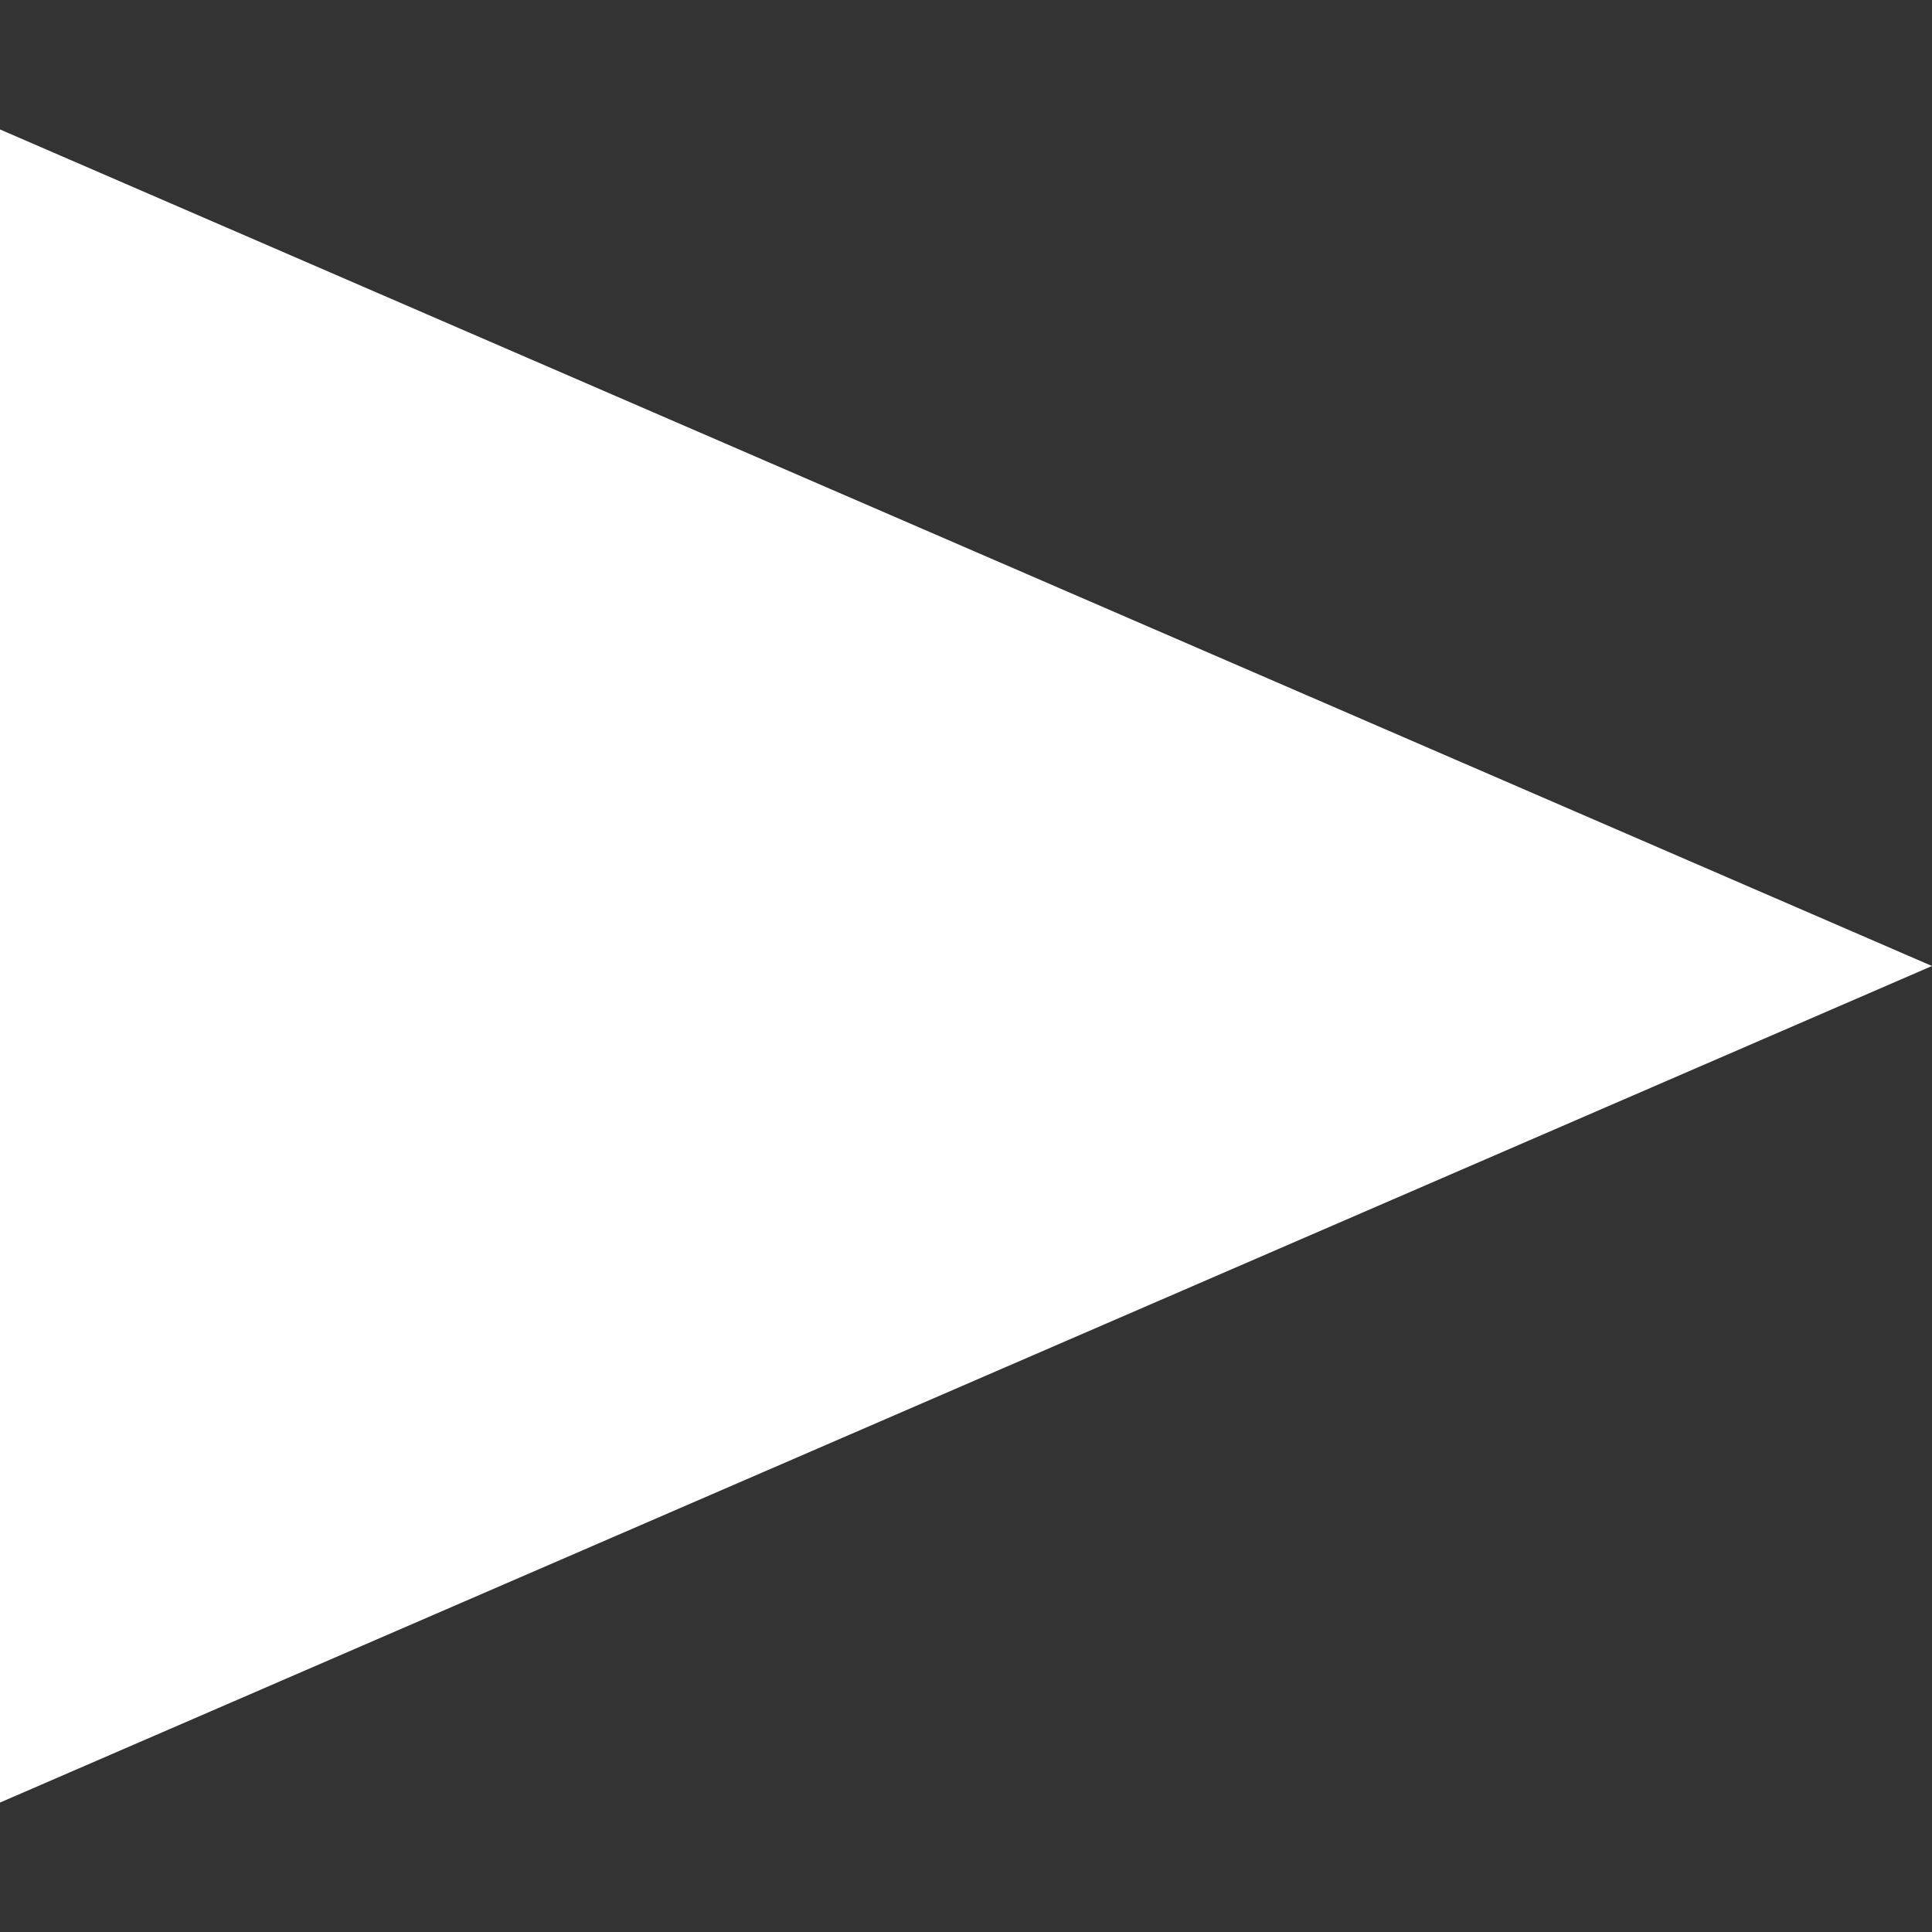 <svg width="6" height="6" viewBox="0 0 6 6" fill="none" xmlns="http://www.w3.org/2000/svg">
<rect x="0" y="0" width="6" height="6" fill="#333333" stroke="none"/>
<path d="M6 3L6.67564e-08 5.598L4.79289e-09 0.402L6 3Z" fill="white"/>
</svg>
